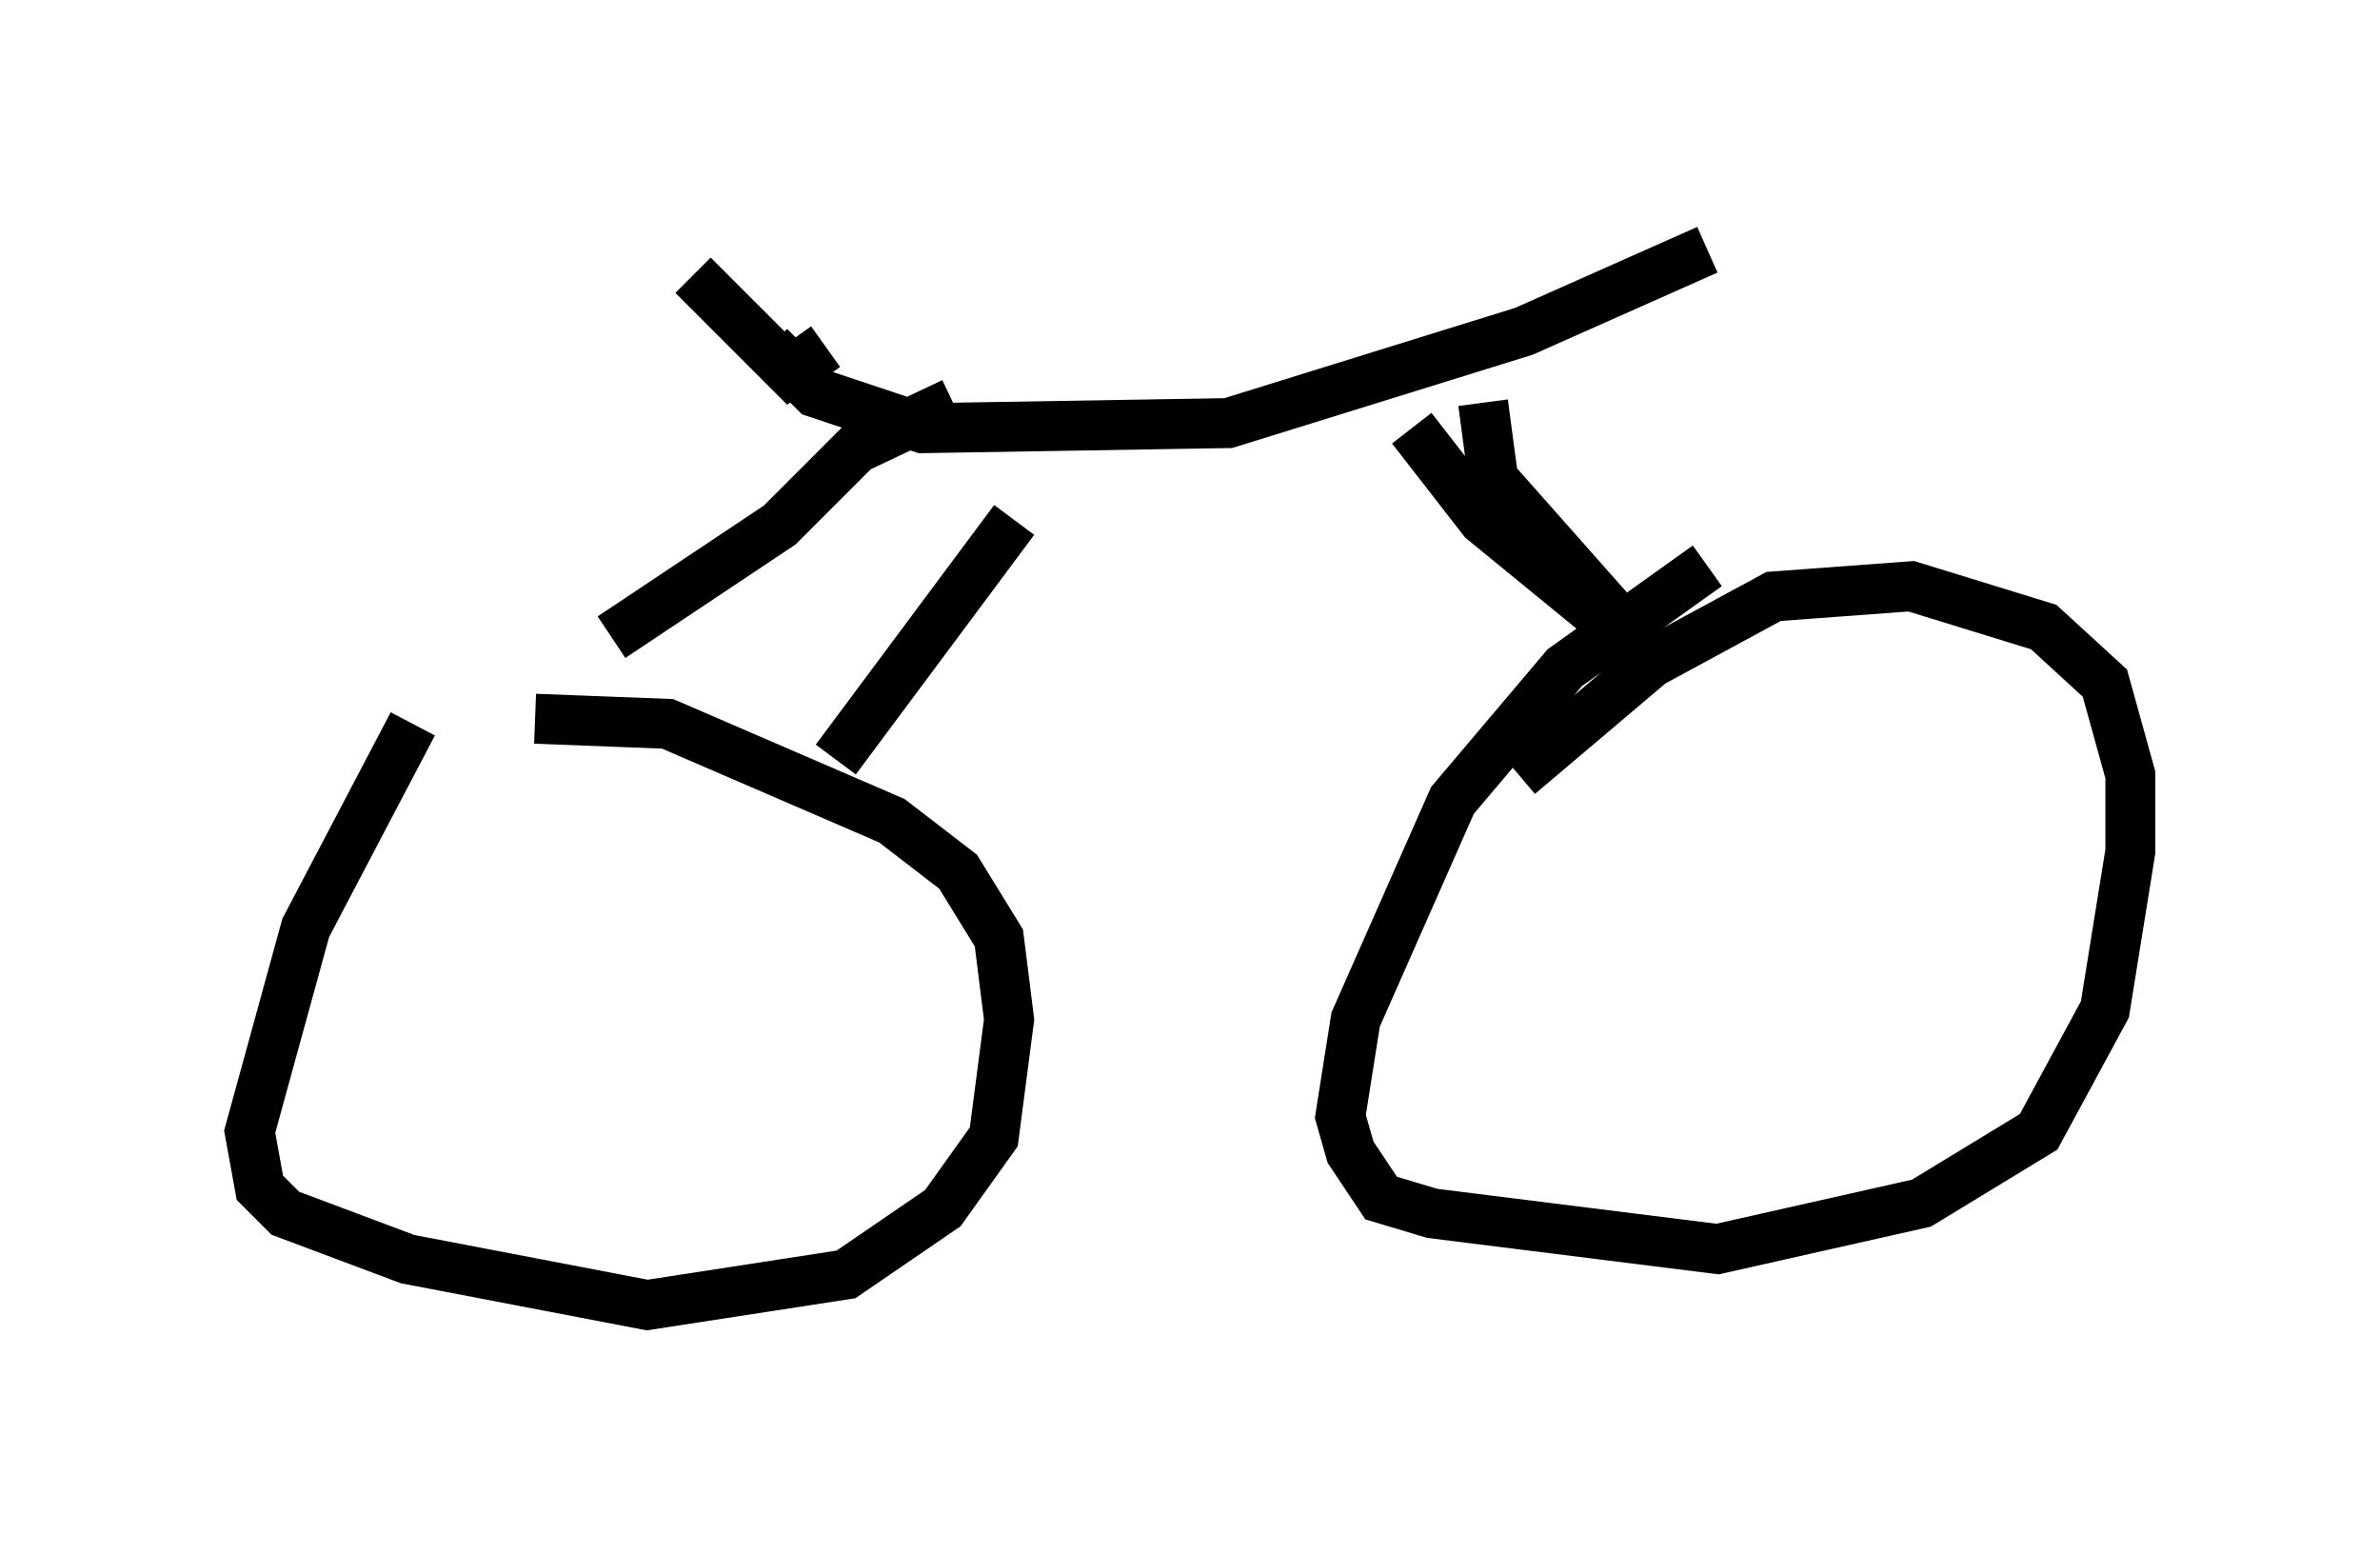 <?xml version="1.0" encoding="utf-8" ?>
<svg baseProfile="full" height="31.131" version="1.1" width="47.669" xmlns="http://www.w3.org/2000/svg" xmlns:ev="http://www.w3.org/2001/xml-events" xmlns:xlink="http://www.w3.org/1999/xlink"><defs /><rect fill="white" height="31.131" width="47.669" x="0" y="0" /><path d="M8.471, 15.311 m2.246, -0.919 l2.654, 0.102 4.492, 1.94 l1.327, 1.021 0.817, 1.327 l0.204, 1.633 -0.306, 2.348 l-1.021, 1.429 -1.94, 1.327 l-3.981, 0.613 -4.798, -0.919 l-2.45, -0.919 -0.51, -0.51 l-0.204, -1.123 1.123, -4.083 l2.144, -4.083 m22.152, 1.021 l2.654, -2.246 2.45, -1.327 l2.756, -0.204 2.654, 0.817 l1.225, 1.123 0.51, 1.838 l0.0, 1.531 -0.51, 3.165 l-1.327, 2.45 -2.348, 1.429 l-4.083, 0.919 -5.717, -0.715 l-1.021, -0.306 -0.613, -0.919 l-0.204, -0.715 0.306, -1.94 l1.94, -4.39 2.246, -2.654 l2.858, -2.042 m-17.456, 3.879 l3.573, -4.798 m-8.065, 2.348 l3.369, -2.246 1.531, -1.531 l1.94, -0.919 m-3.675, -1.123 l0.919, 0.919 2.144, 0.715 l6.125, -0.102 5.921, -1.838 l3.675, -1.633 m-5.921, 3.573 l1.429, 1.838 3.369, 2.756 l-3.165, -3.573 -0.204, -1.531 m-13.169, -1.123 l-0.715, 0.51 -1.94, -1.94 " fill="none" stroke="black" stroke-width="1" /></svg>